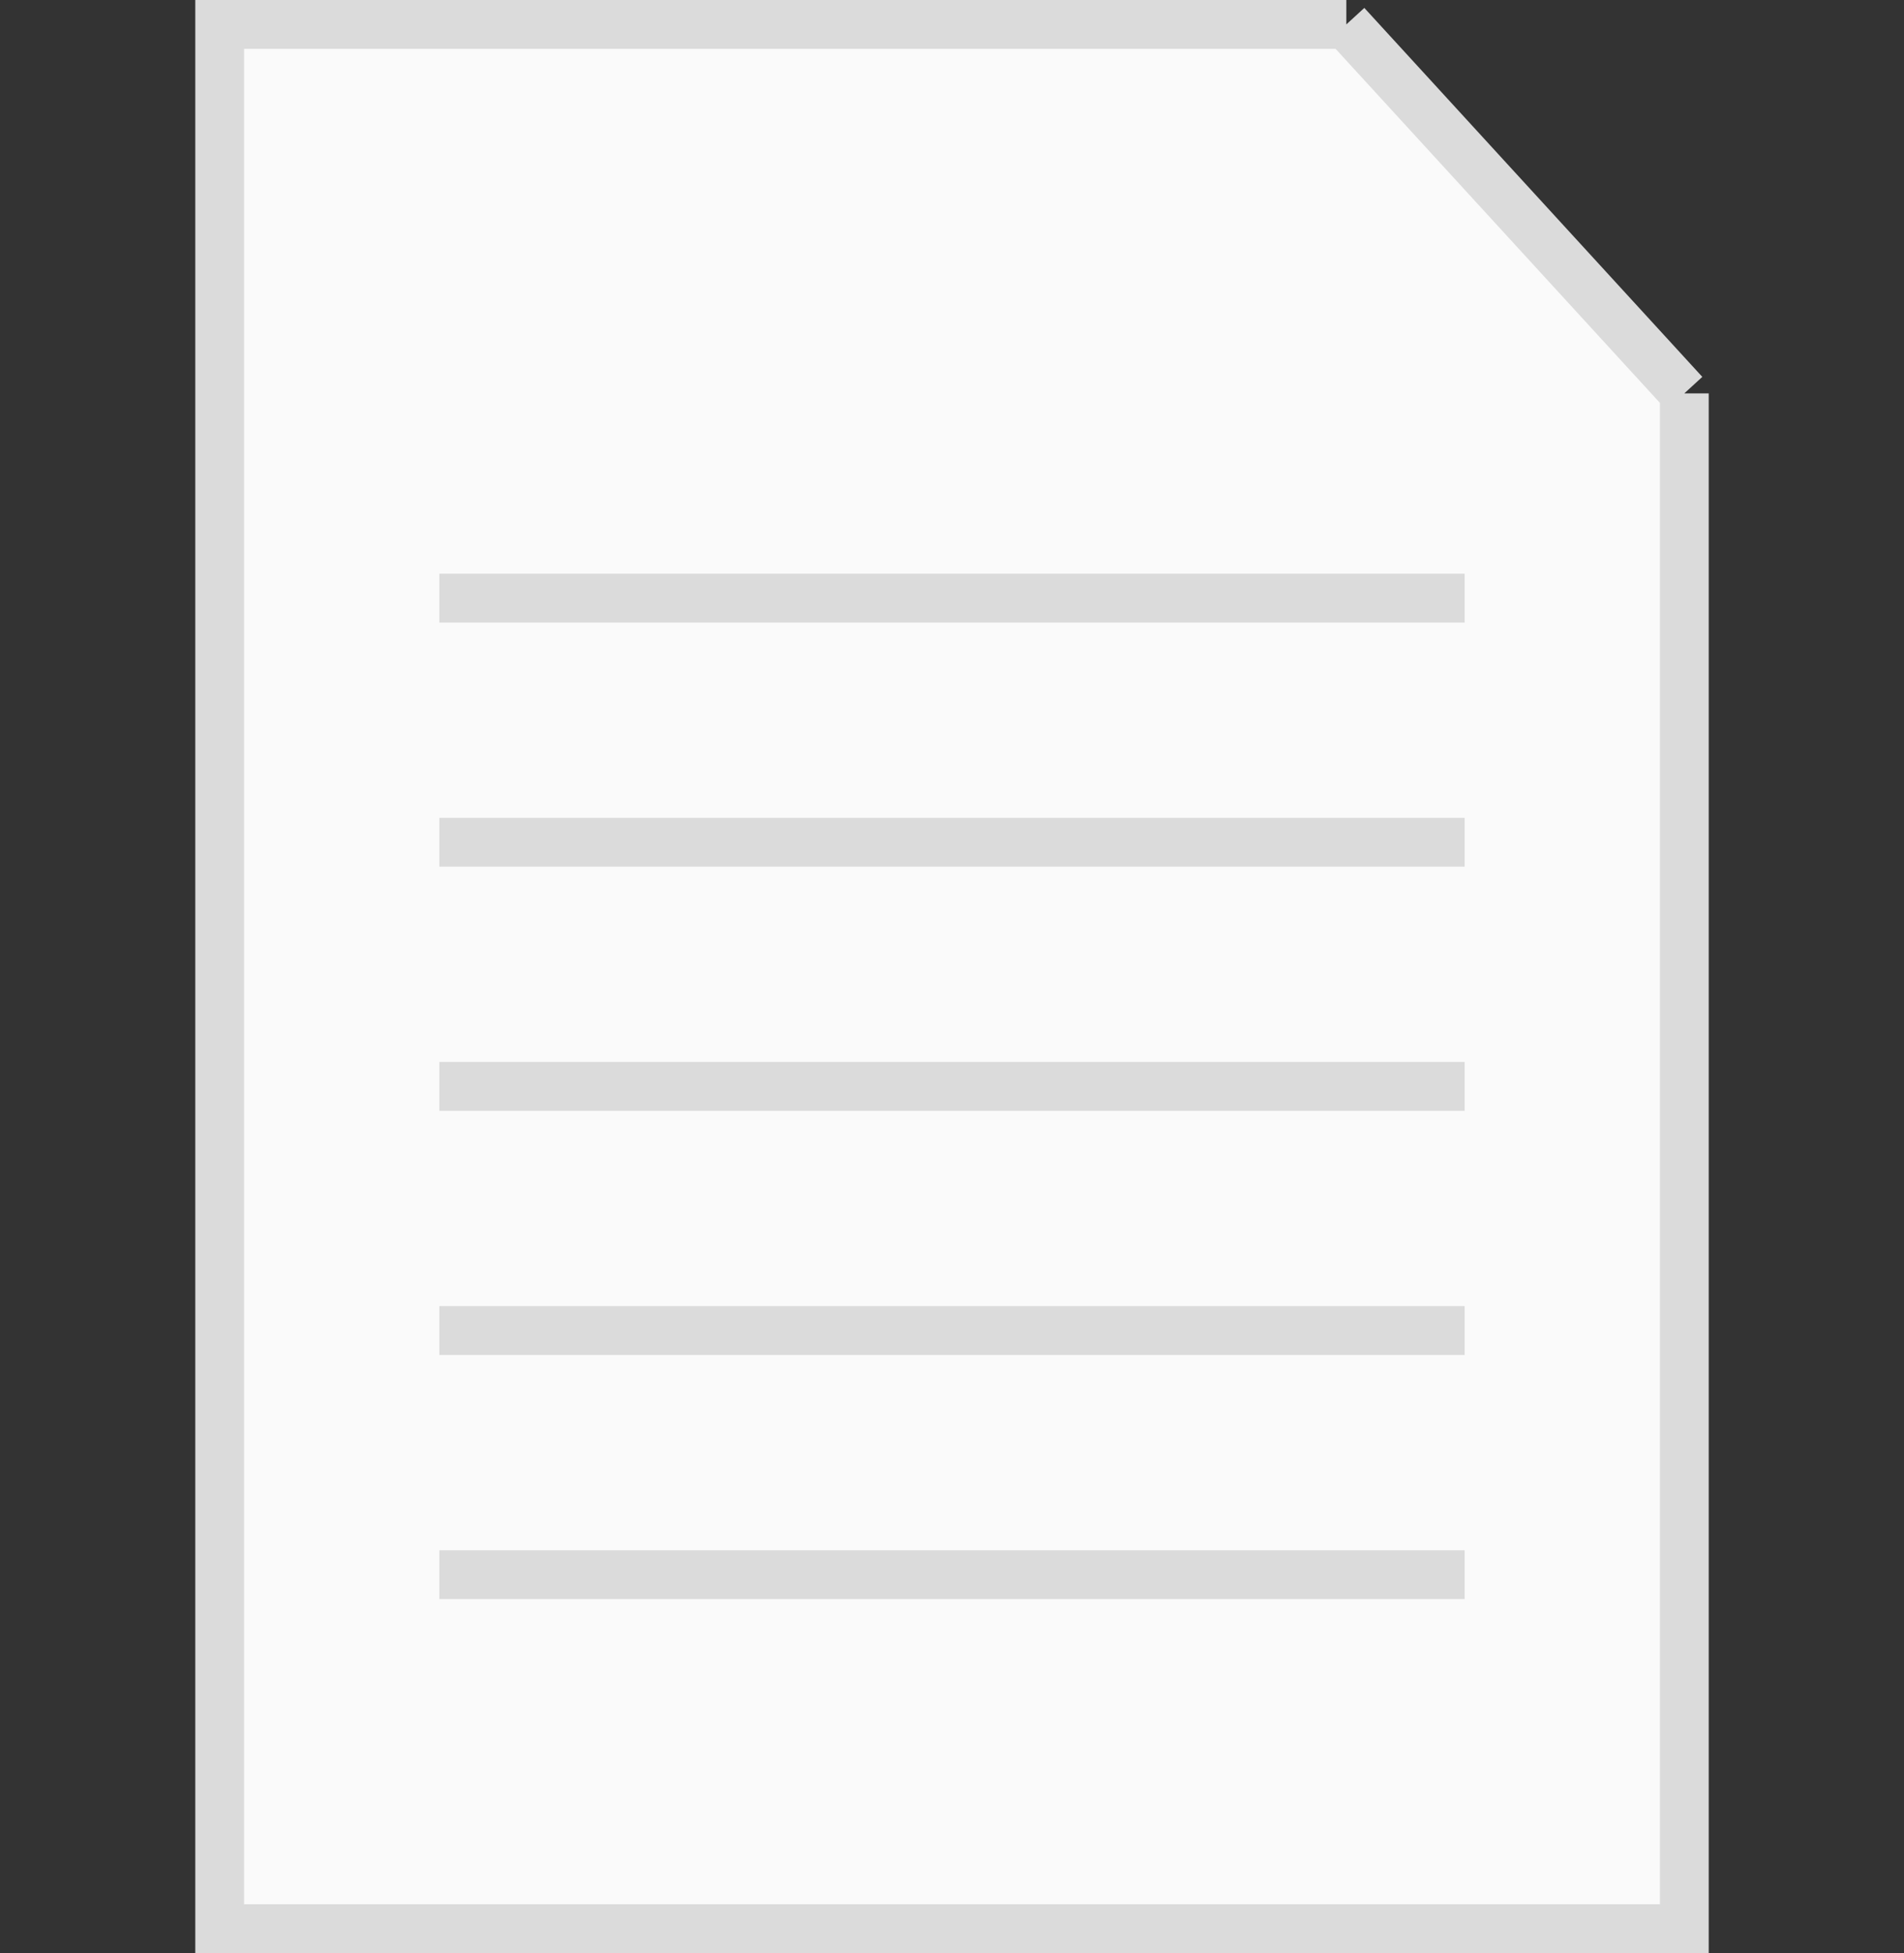<svg width="78" height="80" viewBox="0 0 78 80" fill="none" xmlns="http://www.w3.org/2000/svg">
<rect x="0" y="0" width="78" height="80" fill="#333333" stroke="none"/>
<path d="M9 1C27.411 1 55.154 1 55.154 1L69 16.113V79H9C9 48.539 9 31.461 9 1Z" fill="#FAFAFA"/>
<path d="M69 16.113V79H9C9 48.539 9 31.461 9 1C27.411 1 55.154 1 55.154 1M69 16.113C63.593 10.211 60.561 6.902 55.154 1M69 16.113L55.154 1M18 24.5H60M18 34.5H60M18 44.5H60M18 54.5H60M18 64.5H60" stroke="#DBDBDB" stroke-width="2"/>
</svg>
